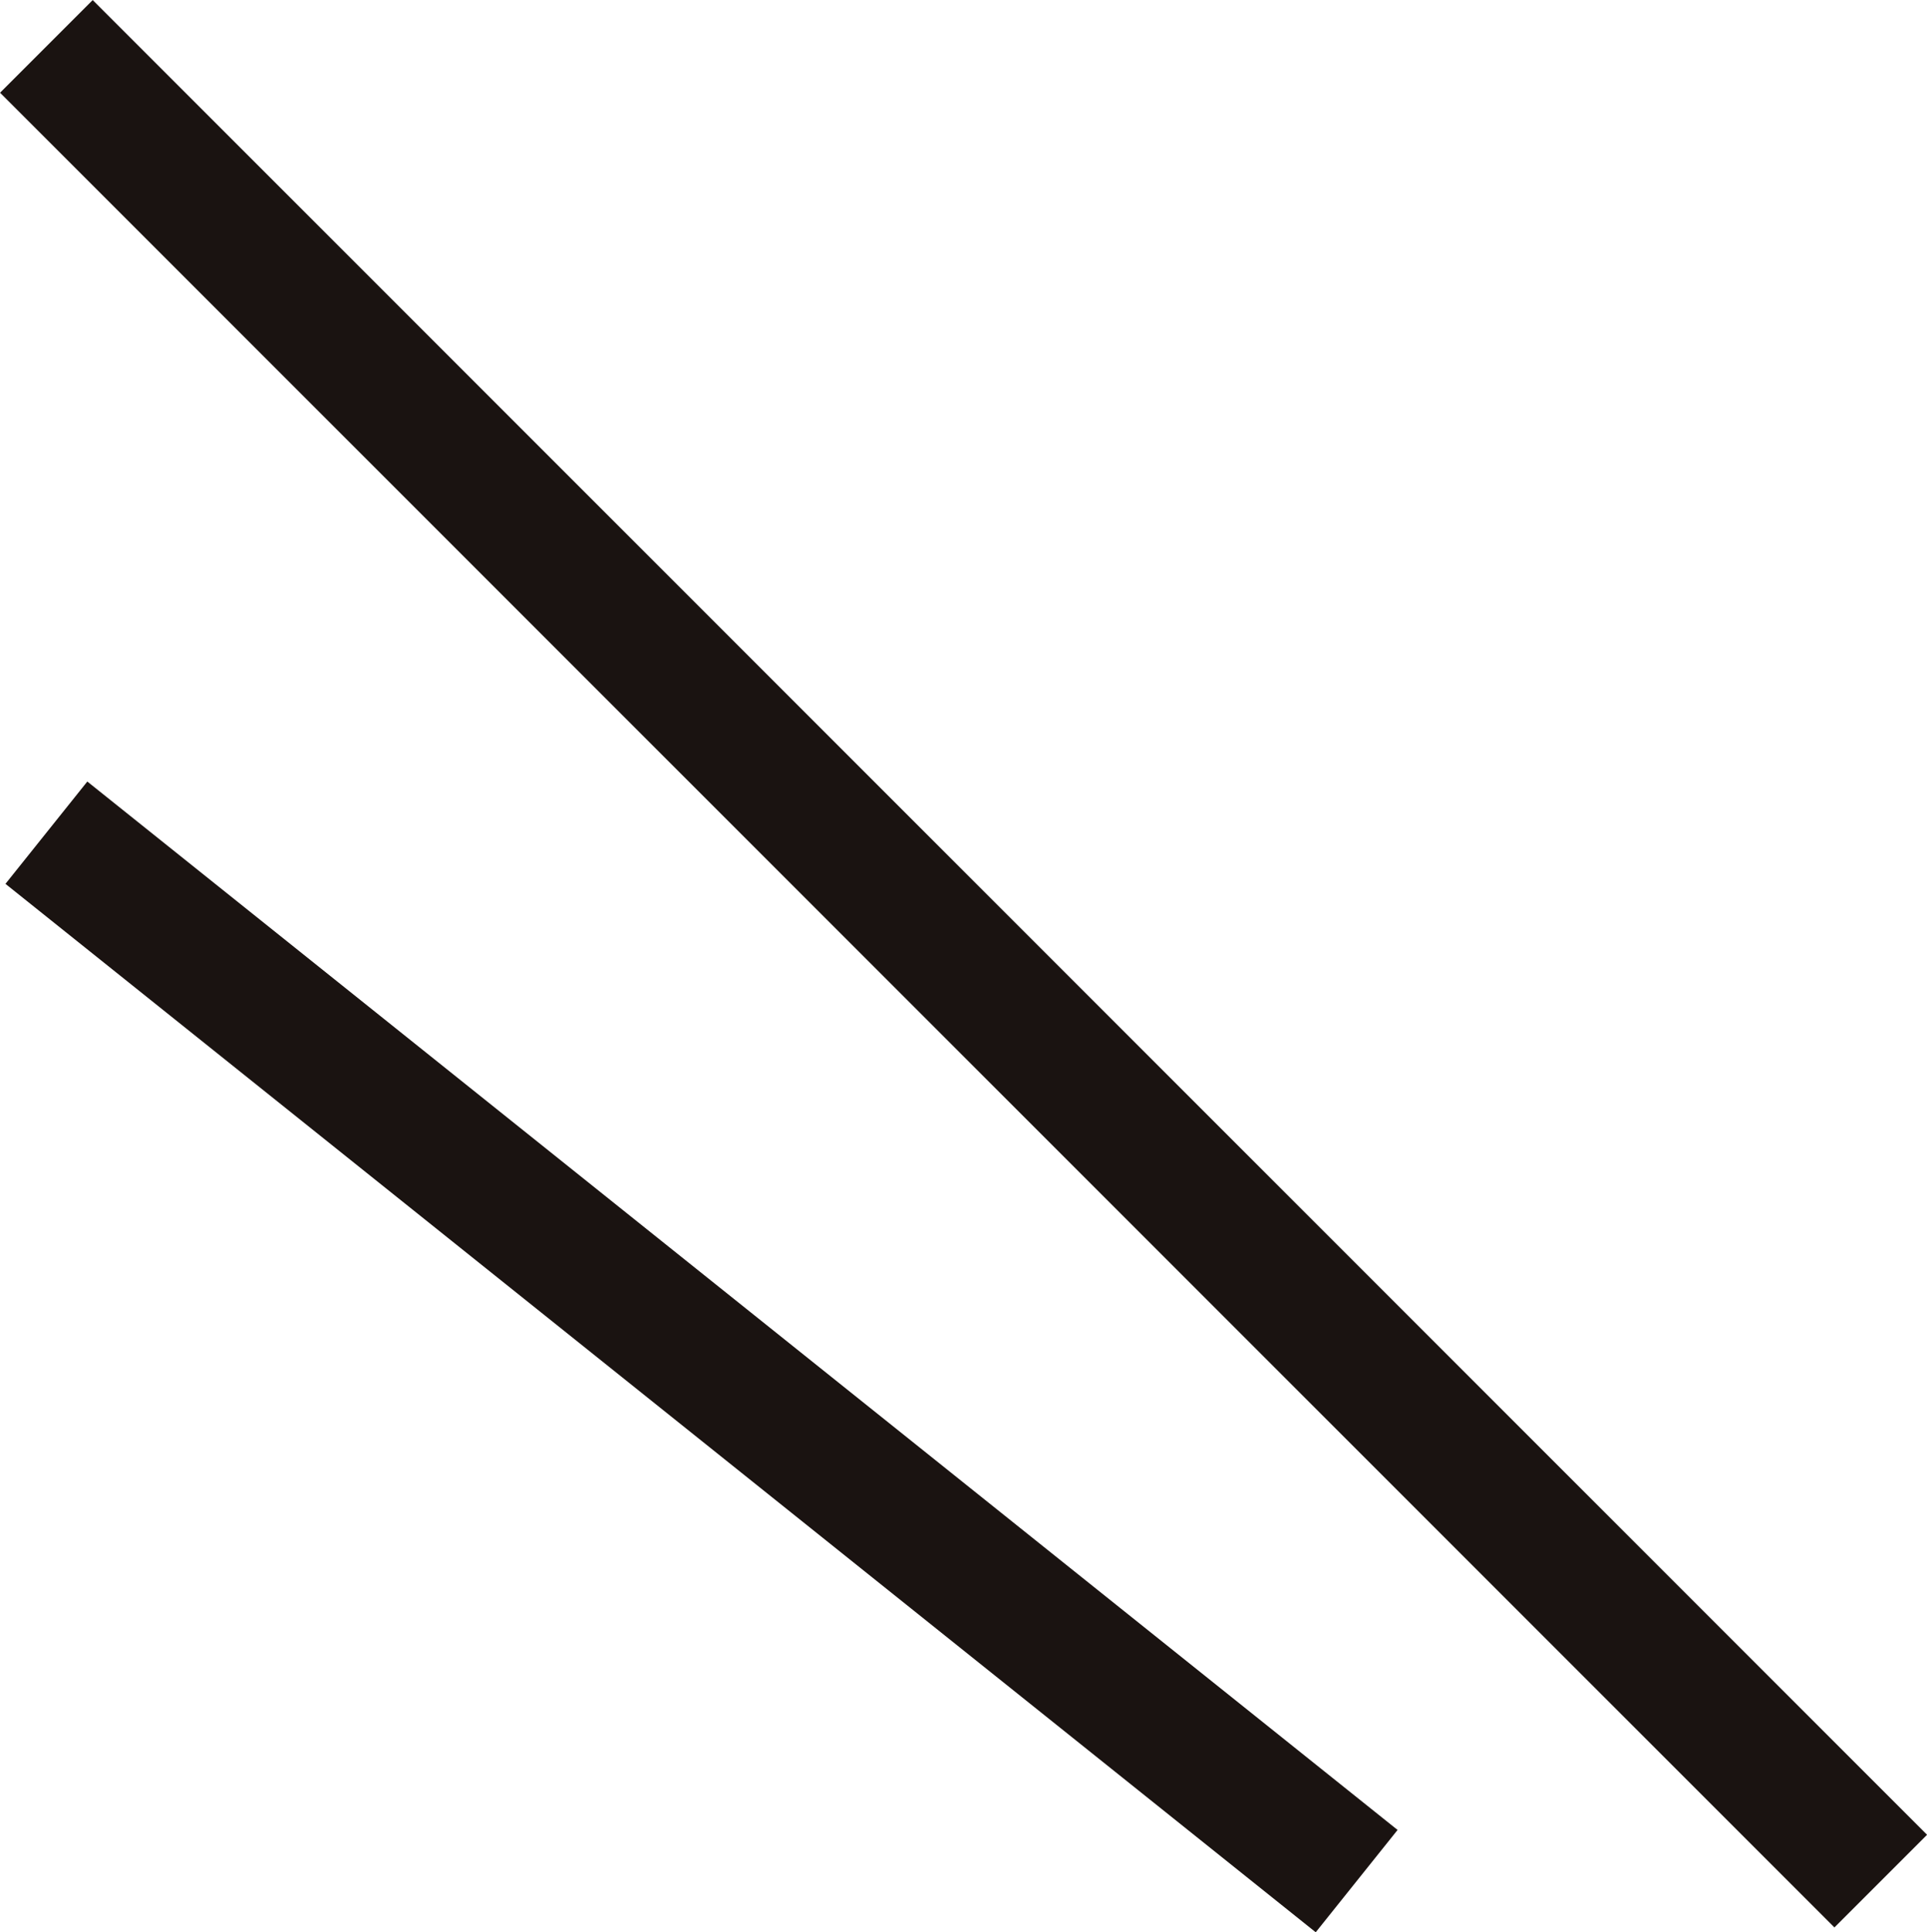 <svg xmlns="http://www.w3.org/2000/svg" width="14.707" height="14.744" viewBox="0 0 14.707 14.744"><g transform="translate(0.354 0.354)"><path d="M0,0,14,14" fill="none" stroke="#1a1311" stroke-width="1"/><path d="M0,0,10,8" transform="translate(0 6)" fill="none" stroke="#1a1311" stroke-width="1"/></g></svg>